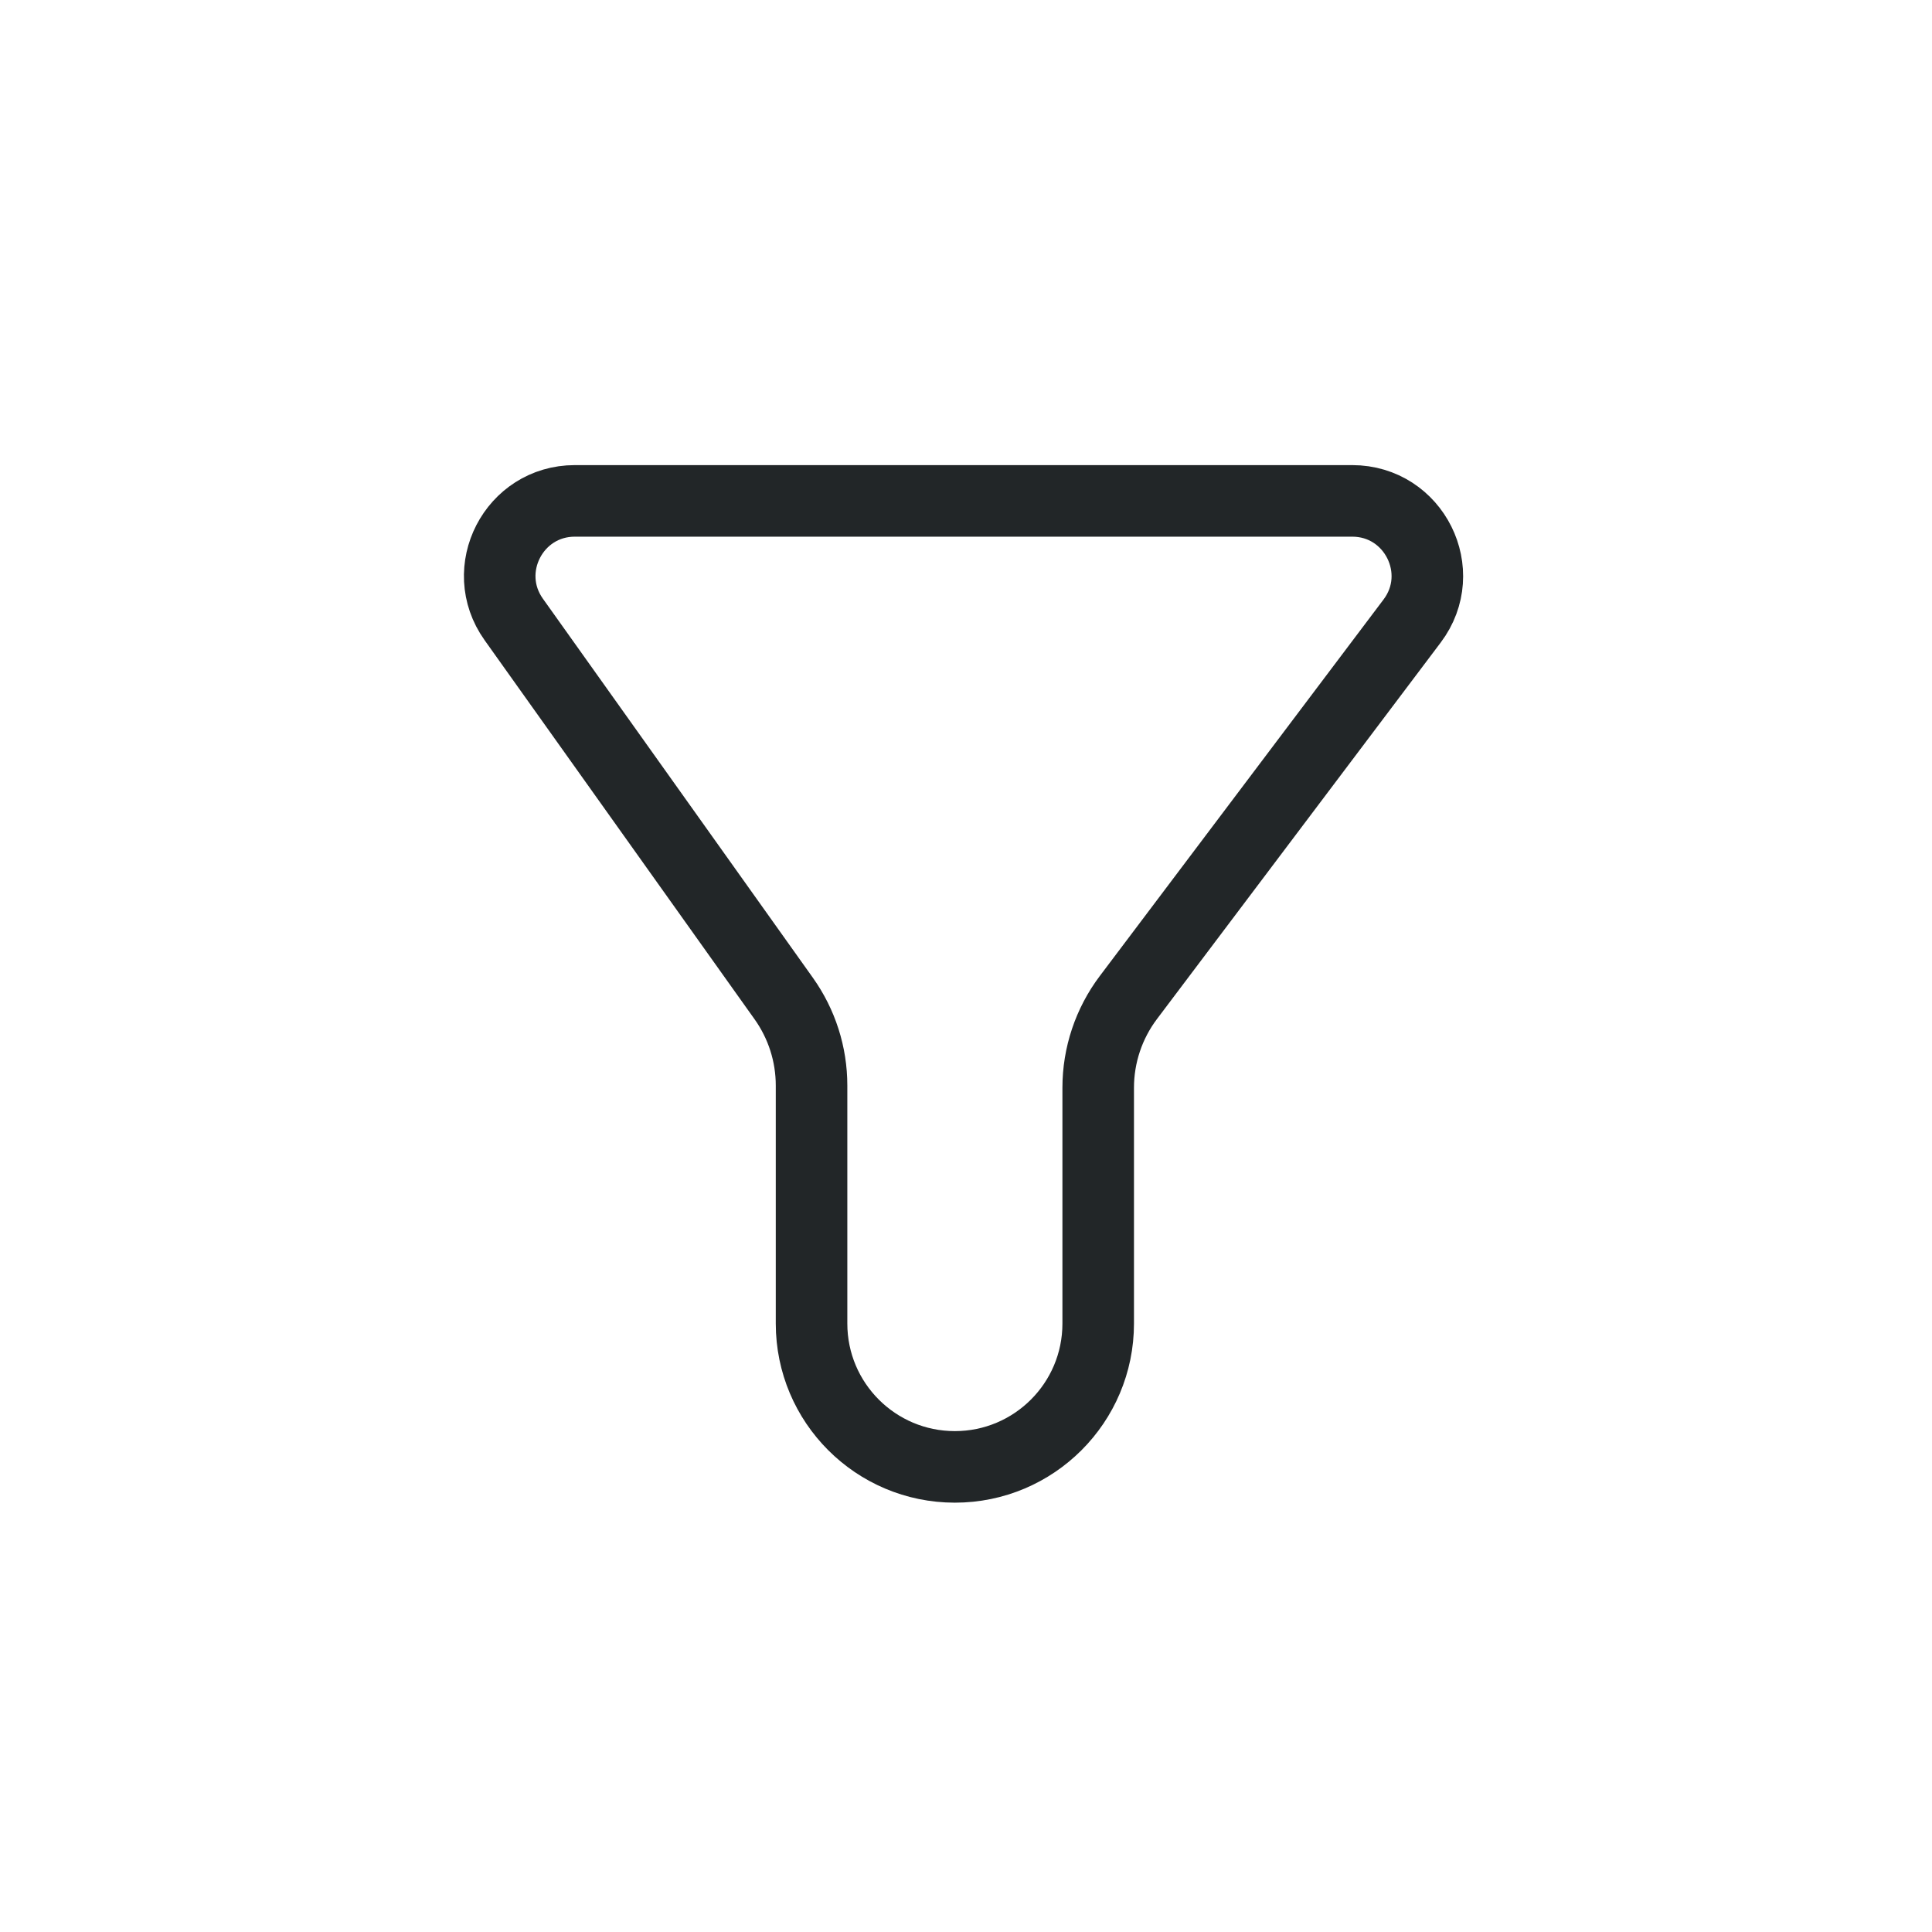 <svg width="54" height="54" viewBox="0 0 54 54" fill="none" xmlns="http://www.w3.org/2000/svg">
<g filter="url(#filter0_d_2810_1207)">
<path d="M52 27C52 43.667 43.667 52 27 52C10.333 52 2 43.667 2 27C2 10.333 10.333 2 27 2C43.667 2 52 10.333 52 27Z" fill="white"/>
</g>
<path d="M37.794 14L16.067 14C14.363 14 13.371 15.925 14.359 17.313L21.905 27.908C22.411 28.618 22.683 29.468 22.683 30.34V36.994C22.683 39.206 24.476 41 26.689 41C28.901 41 30.695 39.206 30.695 36.994V30.403C30.695 29.492 30.991 28.607 31.54 27.879L39.469 17.358C40.51 15.977 39.525 14 37.794 14Z" stroke="#222628" stroke-width="2" stroke-linecap="round" stroke-linejoin="round"/>
<defs>
<filter id="filter0_d_2810_1207" x="0" y="0" width="54" height="54" filterUnits="userSpaceOnUse" color-interpolation-filters="sRGB">
<feFlood flood-opacity="0" result="BackgroundImageFix"/>
<feColorMatrix in="SourceAlpha" type="matrix" values="0 0 0 0 0 0 0 0 0 0 0 0 0 0 0 0 0 0 127 0" result="hardAlpha"/>
<feOffset/>
<feGaussianBlur stdDeviation="1"/>
<feComposite in2="hardAlpha" operator="out"/>
<feColorMatrix type="matrix" values="0 0 0 0 0 0 0 0 0 0 0 0 0 0 0 0 0 0 1 0"/>
<feBlend mode="normal" in2="BackgroundImageFix" result="effect1_dropShadow_2810_1207"/>
<feBlend mode="normal" in="SourceGraphic" in2="effect1_dropShadow_2810_1207" result="shape"/>
</filter>
</defs>
</svg>
